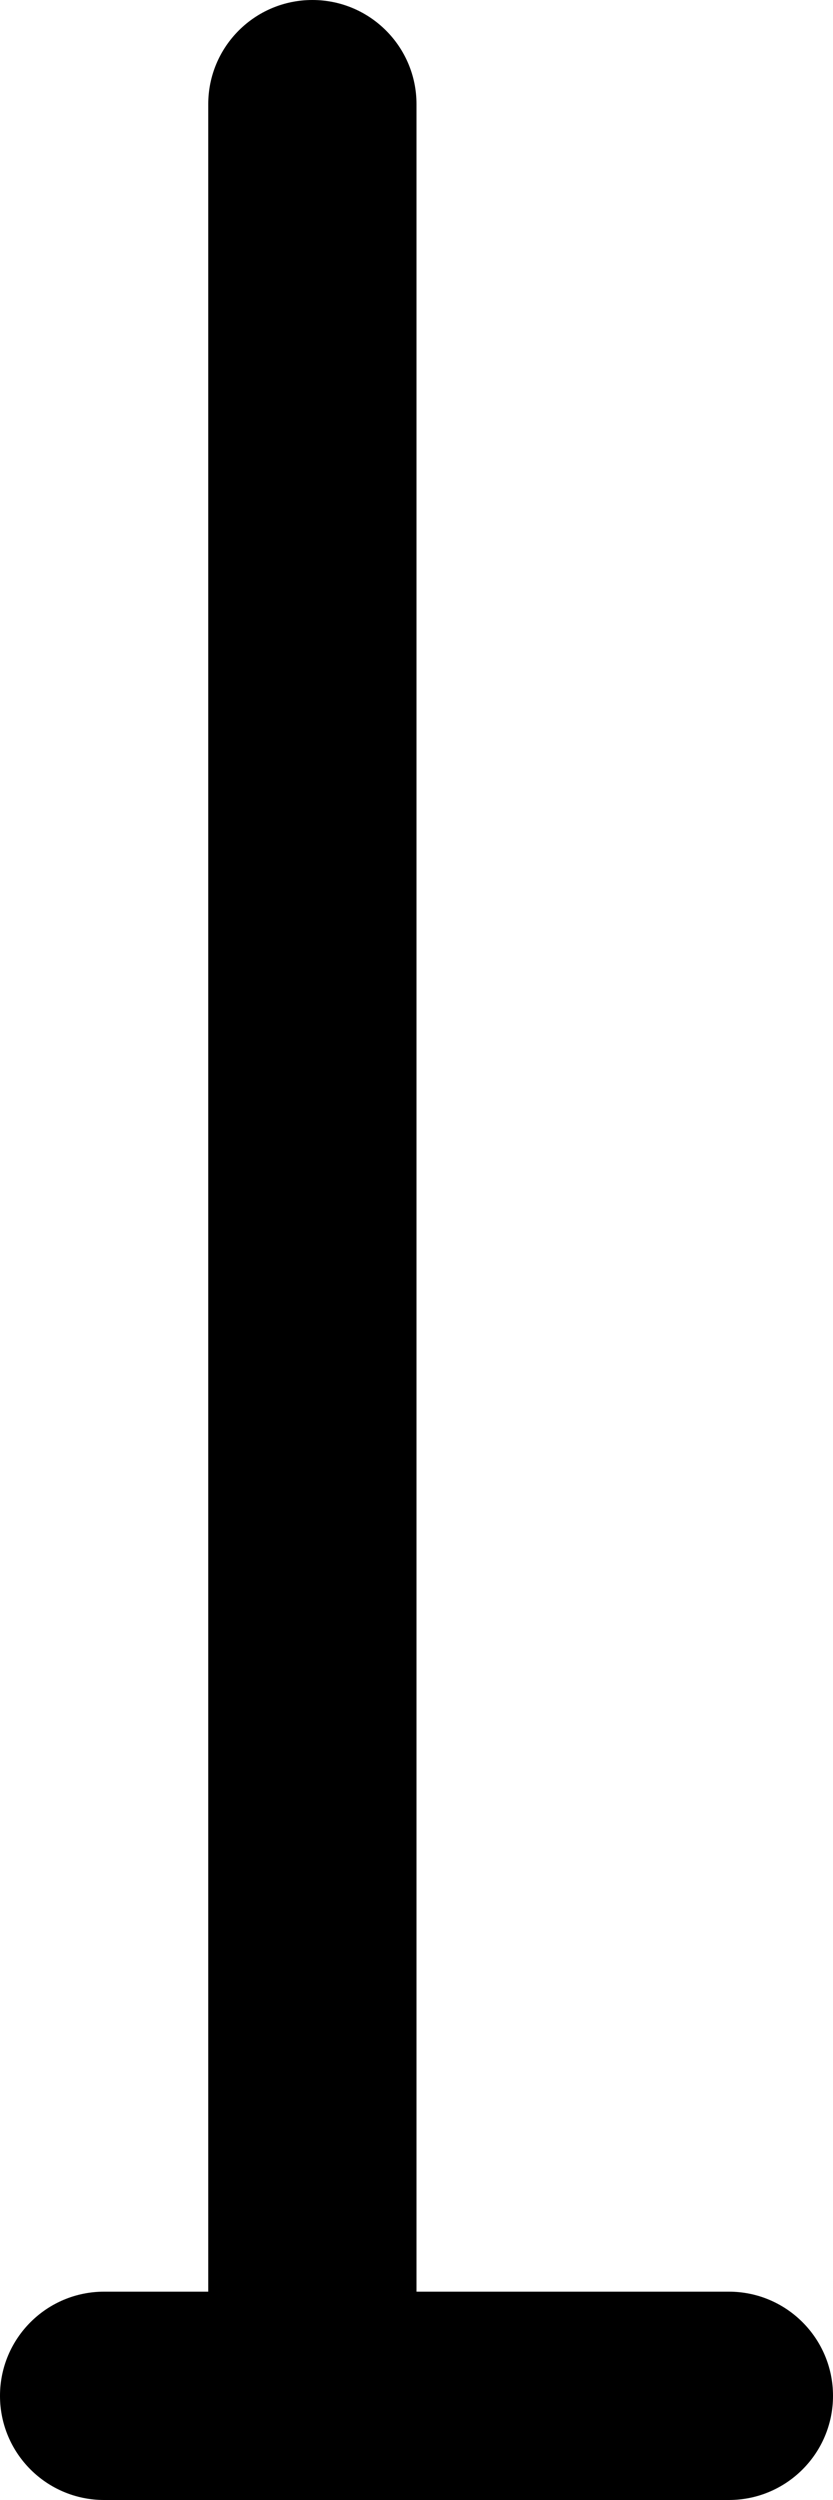 <?xml version="1.0" encoding="UTF-8"?>
<svg id="_图层_2" data-name="图层 2" xmlns="http://www.w3.org/2000/svg" viewBox="0 0 72 216">
  <defs>
    <style>
      .cls-1 {
        stroke-width: 0px;
      }
    </style>
  </defs>
  <g id="Digital_1" data-name="Digital 1">
    <path id="_1" data-name="1" class="cls-1" d="m36,198V9c0-4.97-4.03-9-9-9h0c-4.97,0-9,4.03-9,9v189h-9C4.03,198,0,202.03,0,207h0c0,4.97,4.03,9,9,9h9s18,0,18,0h27c4.97,0,9-4.03,9-9h0c0-4.97-4.03-9-9-9h-27Z"/>
  </g>
</svg>